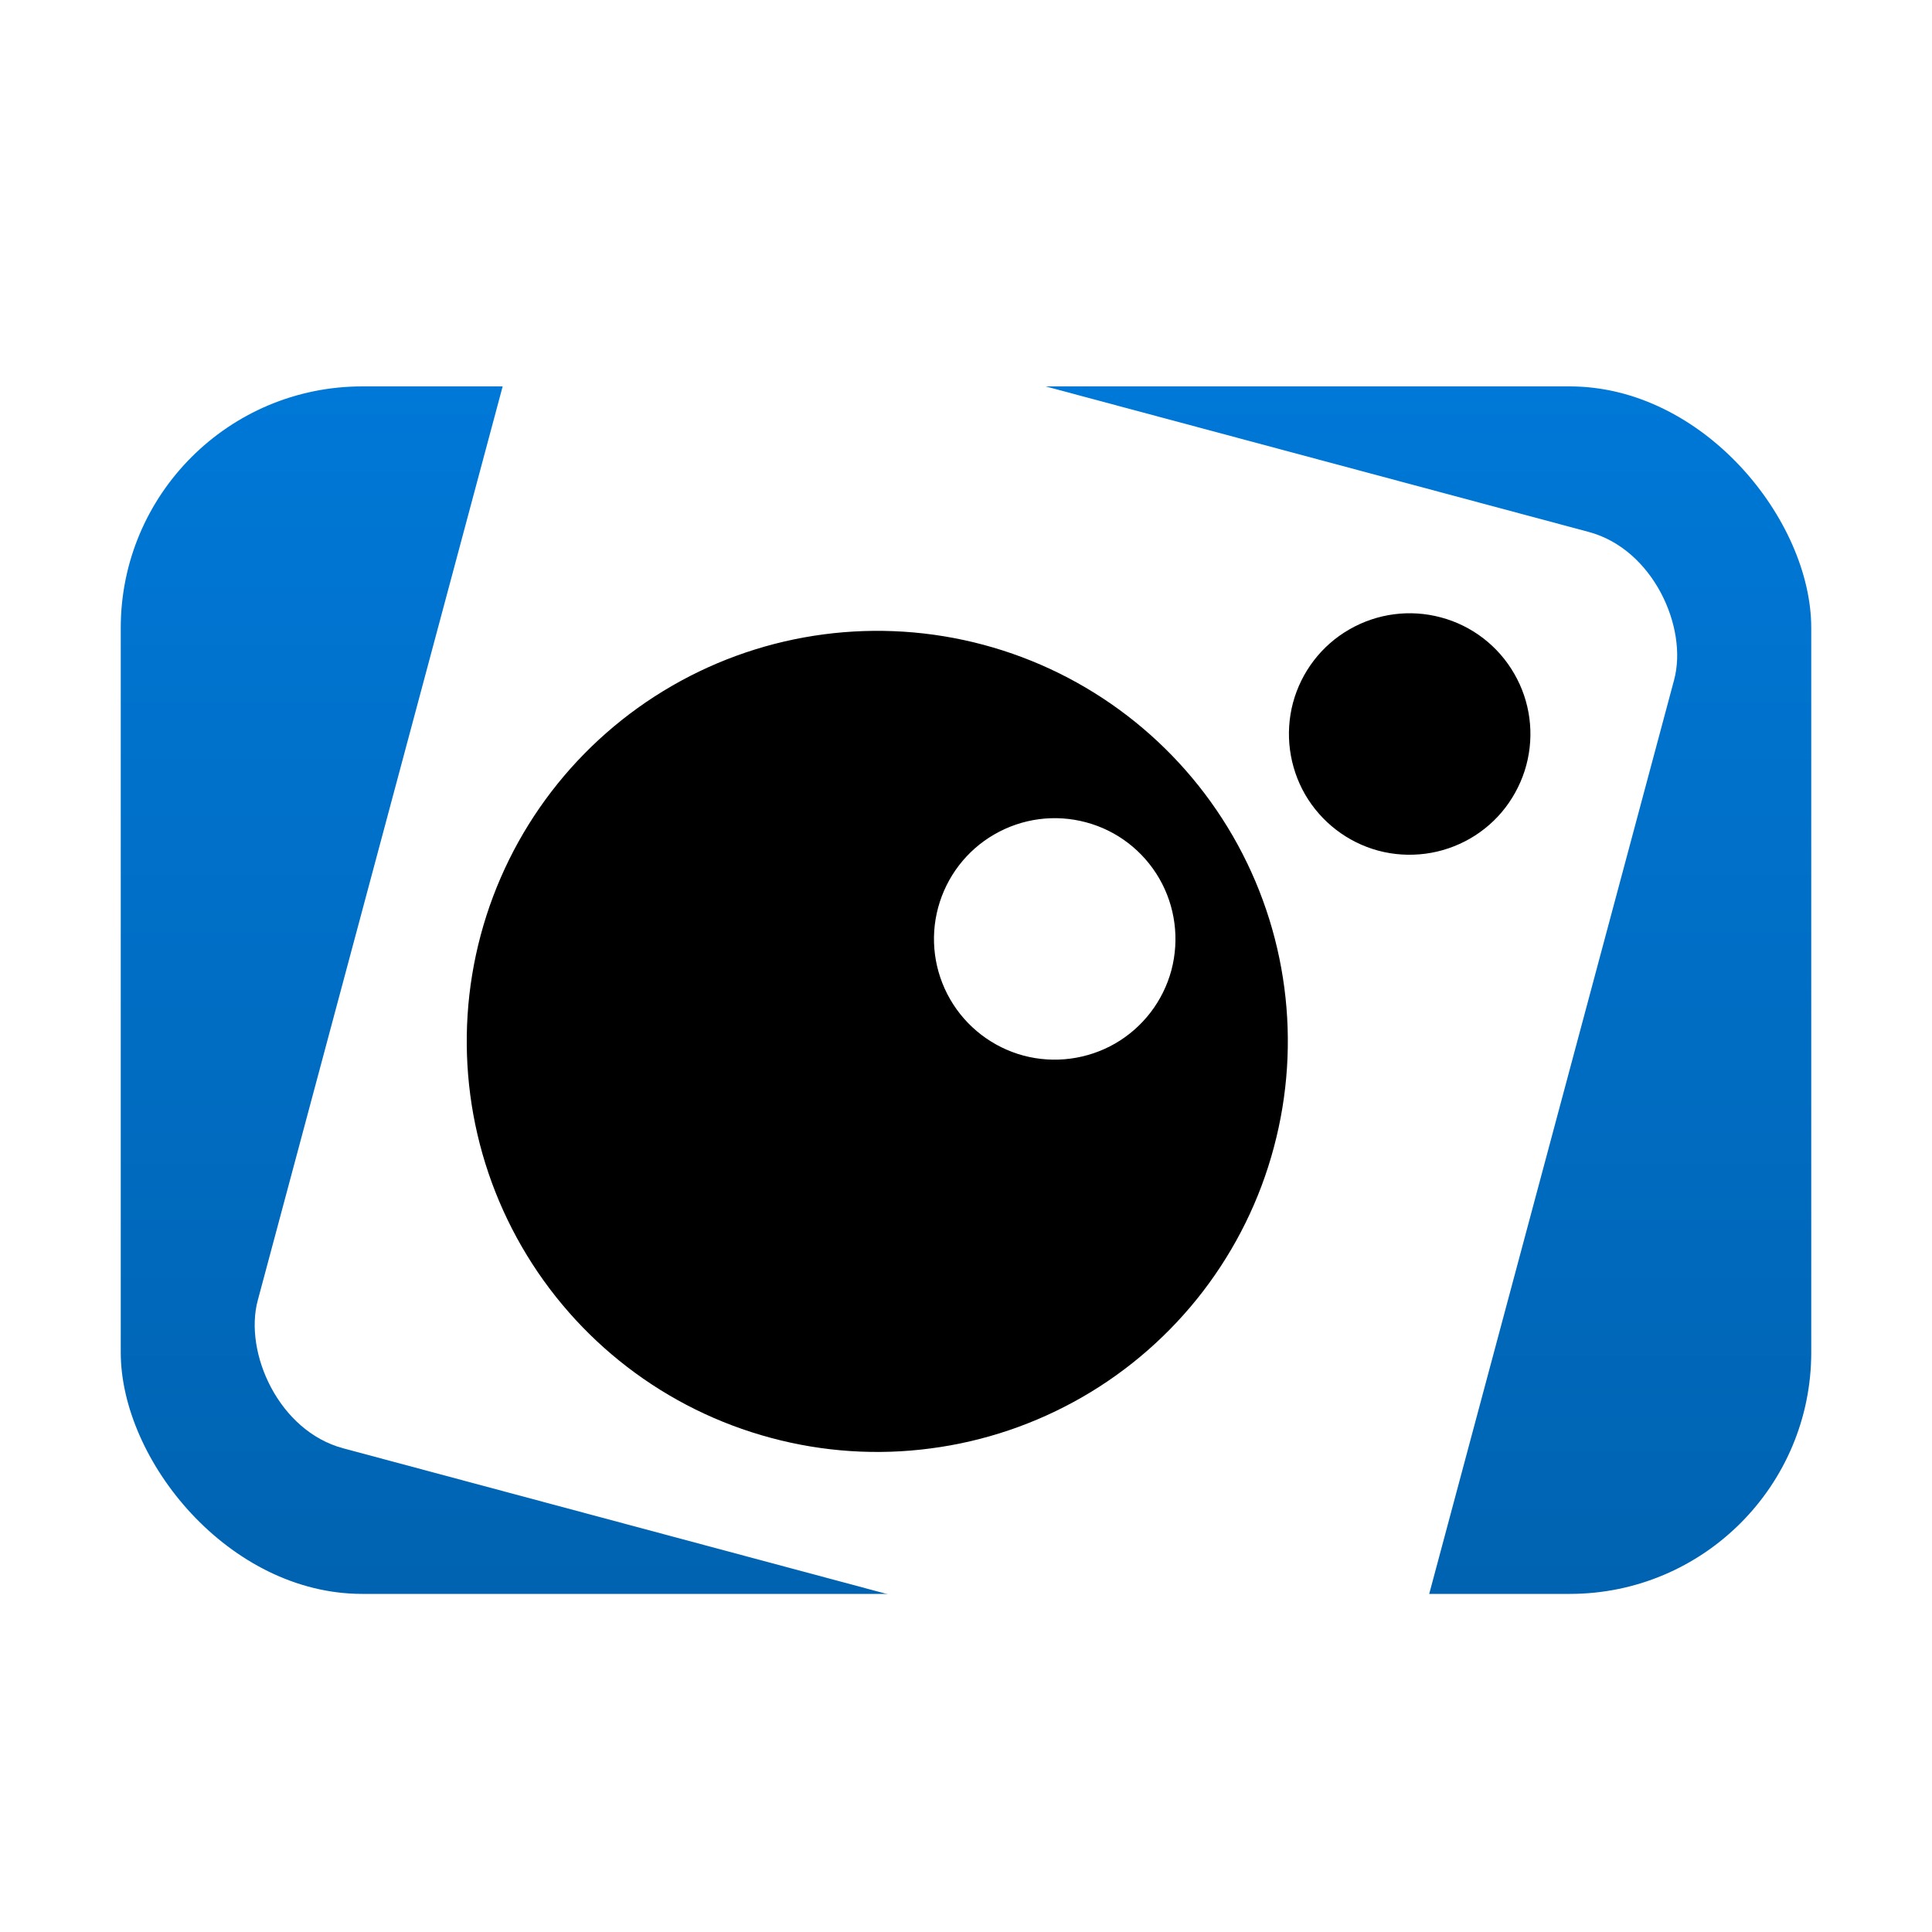 <svg width="16" height="16" viewBox="0 0 16 16" fill="none" xmlns="http://www.w3.org/2000/svg">
<g filter="url(#filter0_d)">
<rect x="1" y="3" width="14" height="10" rx="2" fill="url(#paint0_linear)"/>
</g>
<g filter="url(#filter1_d)">
<rect x="4.464" y="1.876" width="10" height="10" rx="1" transform="rotate(15 4.464 1.876)" fill="white"/>
<path d="M8.145 5.14C7.274 4.907 6.346 5.029 5.565 5.48C4.784 5.931 4.214 6.673 3.981 7.544C3.748 8.415 3.87 9.343 4.321 10.124C4.772 10.905 5.514 11.475 6.385 11.708C6.816 11.824 7.266 11.854 7.709 11.795C8.152 11.737 8.578 11.592 8.965 11.369C9.352 11.146 9.691 10.848 9.963 10.494C10.234 10.14 10.434 9.736 10.549 9.304C10.783 8.433 10.661 7.505 10.21 6.724C9.759 5.943 9.016 5.373 8.145 5.14V5.14ZM8.476 8.542C8.22 8.473 8.001 8.305 7.869 8.076C7.736 7.846 7.7 7.573 7.769 7.317C7.838 7.061 8.005 6.842 8.235 6.71C8.465 6.577 8.737 6.541 8.994 6.61C9.25 6.678 9.468 6.846 9.601 7.076C9.733 7.305 9.769 7.578 9.701 7.835C9.632 8.091 9.465 8.309 9.235 8.442C9.005 8.574 8.732 8.61 8.476 8.542ZM11.933 4.913C11.677 4.844 11.404 4.88 11.174 5.013C10.944 5.145 10.777 5.364 10.708 5.62C10.64 5.876 10.676 6.149 10.808 6.379C10.941 6.608 11.159 6.776 11.415 6.845C11.542 6.879 11.675 6.887 11.805 6.87C11.935 6.853 12.06 6.81 12.174 6.745C12.288 6.679 12.388 6.592 12.468 6.487C12.547 6.383 12.606 6.264 12.64 6.138C12.709 5.881 12.673 5.608 12.54 5.379C12.408 5.149 12.189 4.981 11.933 4.913" fill="black"/>
</g>
<defs>
<filter id="filter0_d" x="0" y="2.2" width="16" height="12" filterUnits="userSpaceOnUse" color-interpolation-filters="sRGB">
<feFlood flood-opacity="0" result="BackgroundImageFix"/>
<feColorMatrix in="SourceAlpha" type="matrix" values="0 0 0 0 0 0 0 0 0 0 0 0 0 0 0 0 0 0 127 0"/>
<feOffset dy="0.2"/>
<feGaussianBlur stdDeviation="0.5"/>
<feColorMatrix type="matrix" values="0 0 0 0 0 0 0 0 0 0 0 0 0 0 0 0 0 0 0.25 0"/>
<feBlend mode="normal" in2="BackgroundImageFix" result="effect1_dropShadow"/>
<feBlend mode="normal" in="SourceGraphic" in2="effect1_dropShadow" result="shape"/>
</filter>
<filter id="filter1_d" x="0.876" y="1.076" width="14.247" height="14.247" filterUnits="userSpaceOnUse" color-interpolation-filters="sRGB">
<feFlood flood-opacity="0" result="BackgroundImageFix"/>
<feColorMatrix in="SourceAlpha" type="matrix" values="0 0 0 0 0 0 0 0 0 0 0 0 0 0 0 0 0 0 127 0"/>
<feOffset dy="0.2"/>
<feGaussianBlur stdDeviation="0.5"/>
<feColorMatrix type="matrix" values="0 0 0 0 0 0 0 0 0 0 0 0 0 0 0 0 0 0 0.25 0"/>
<feBlend mode="normal" in2="BackgroundImageFix" result="effect1_dropShadow"/>
<feBlend mode="normal" in="SourceGraphic" in2="effect1_dropShadow" result="shape"/>
</filter>
<linearGradient id="paint0_linear" x1="8" y1="3" x2="8" y2="13" gradientUnits="userSpaceOnUse">
<stop stop-color="#0078D7"/>
<stop offset="1" stop-color="#0063B1"/>
</linearGradient>
</defs>
</svg>

